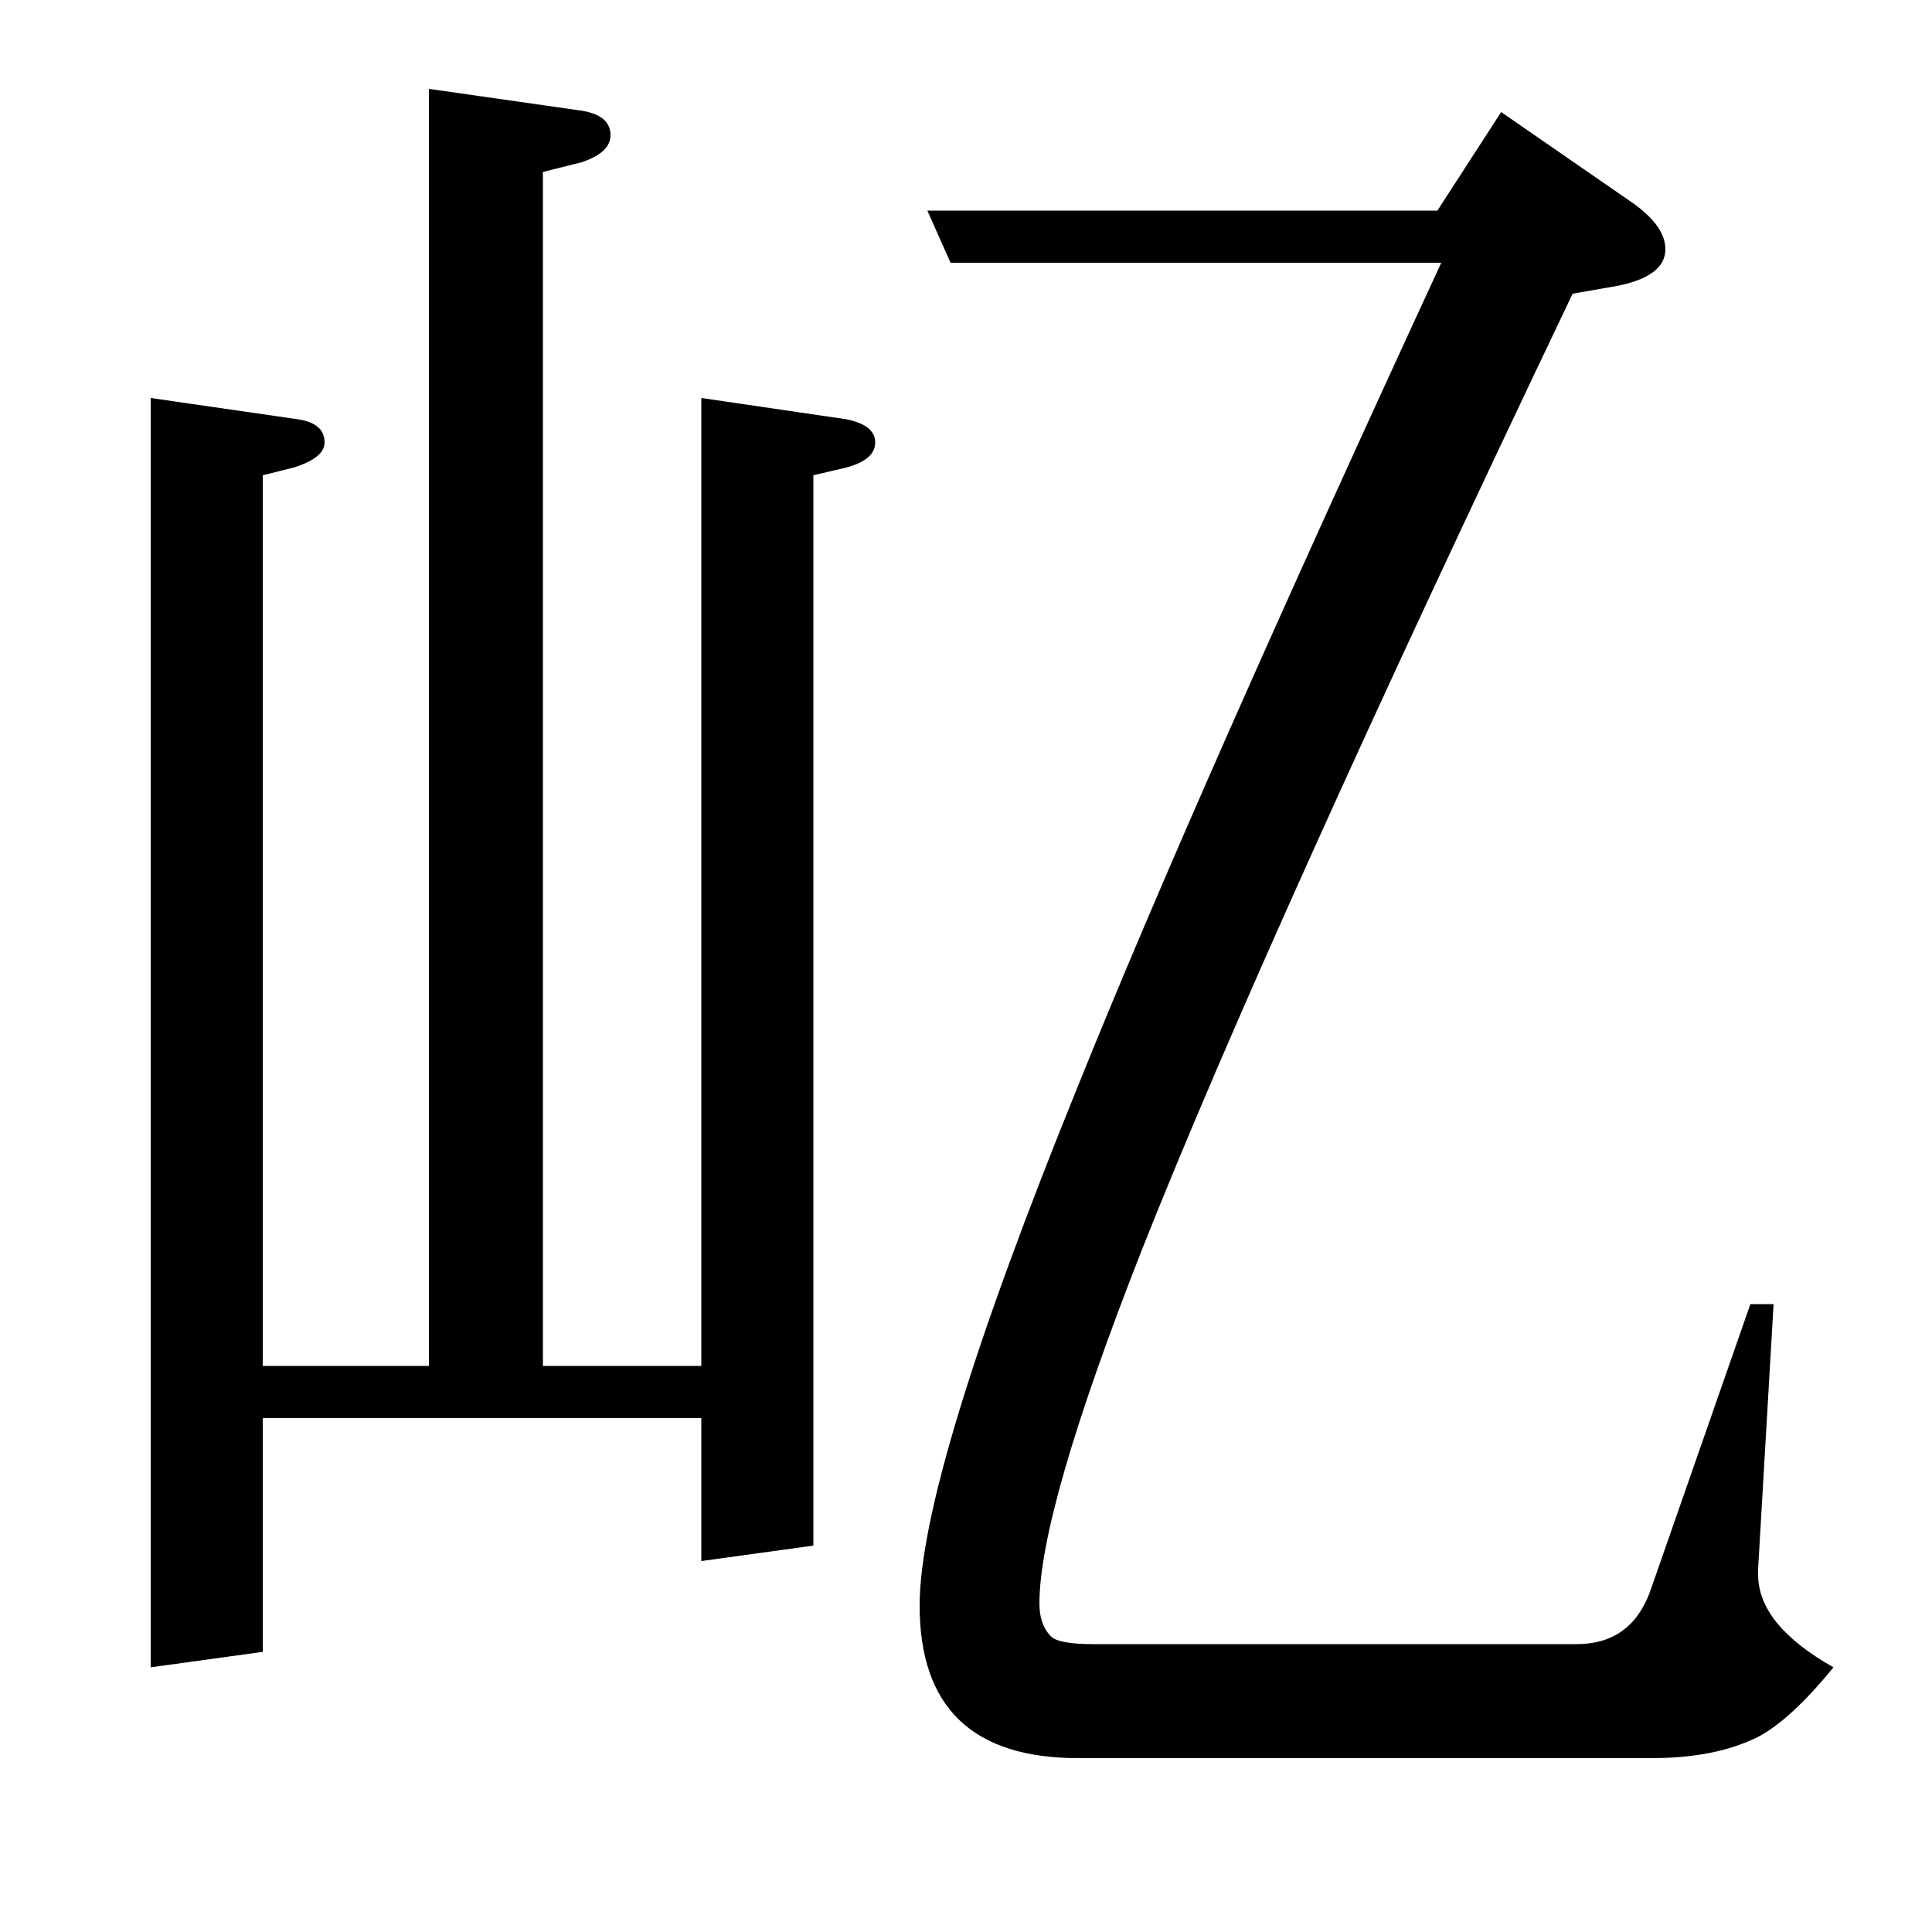 <?xml version="1.0" standalone="no"?>
<!DOCTYPE svg PUBLIC "-//W3C//DTD SVG 1.1//EN" "http://www.w3.org/Graphics/SVG/1.1/DTD/svg11.dtd" >
<svg xmlns="http://www.w3.org/2000/svg" xmlns:xlink="http://www.w3.org/1999/xlink" version="1.1" viewBox="0 -120 1000 1000">
  <g transform="matrix(1 0 0 -1 0 880)">
   <path fill="currentColor"
d="M222 954l77 -11q17 -2 17 -13q0 -9 -15 -14l-20 -5v-618h82v501l75 -11q15 -3 15 -12t-15 -13l-17 -4v-554l-58 -8v74h-227v-121l-58 -8v657l76 -11q14 -2 14 -12q0 -8 -16 -13l-16 -4v-461h86v661zM777 942l68 -47q17 -12 17 -24q0 -14 -25 -19l-23 -4
q-158 -331 -223 -495q-53 -135 -53 -183q0 -11 6 -17q4 -4 22 -4h250q28 0 38 27l52 149h12l-8 -137v-3q0 -26 39 -48q-22 -27 -39 -36q-22 -11 -55 -11h-297q-82 0 -82 79q0 67 82 269q60 149 188 426h-254l-12 27h264z" />
  </g>

</svg>
